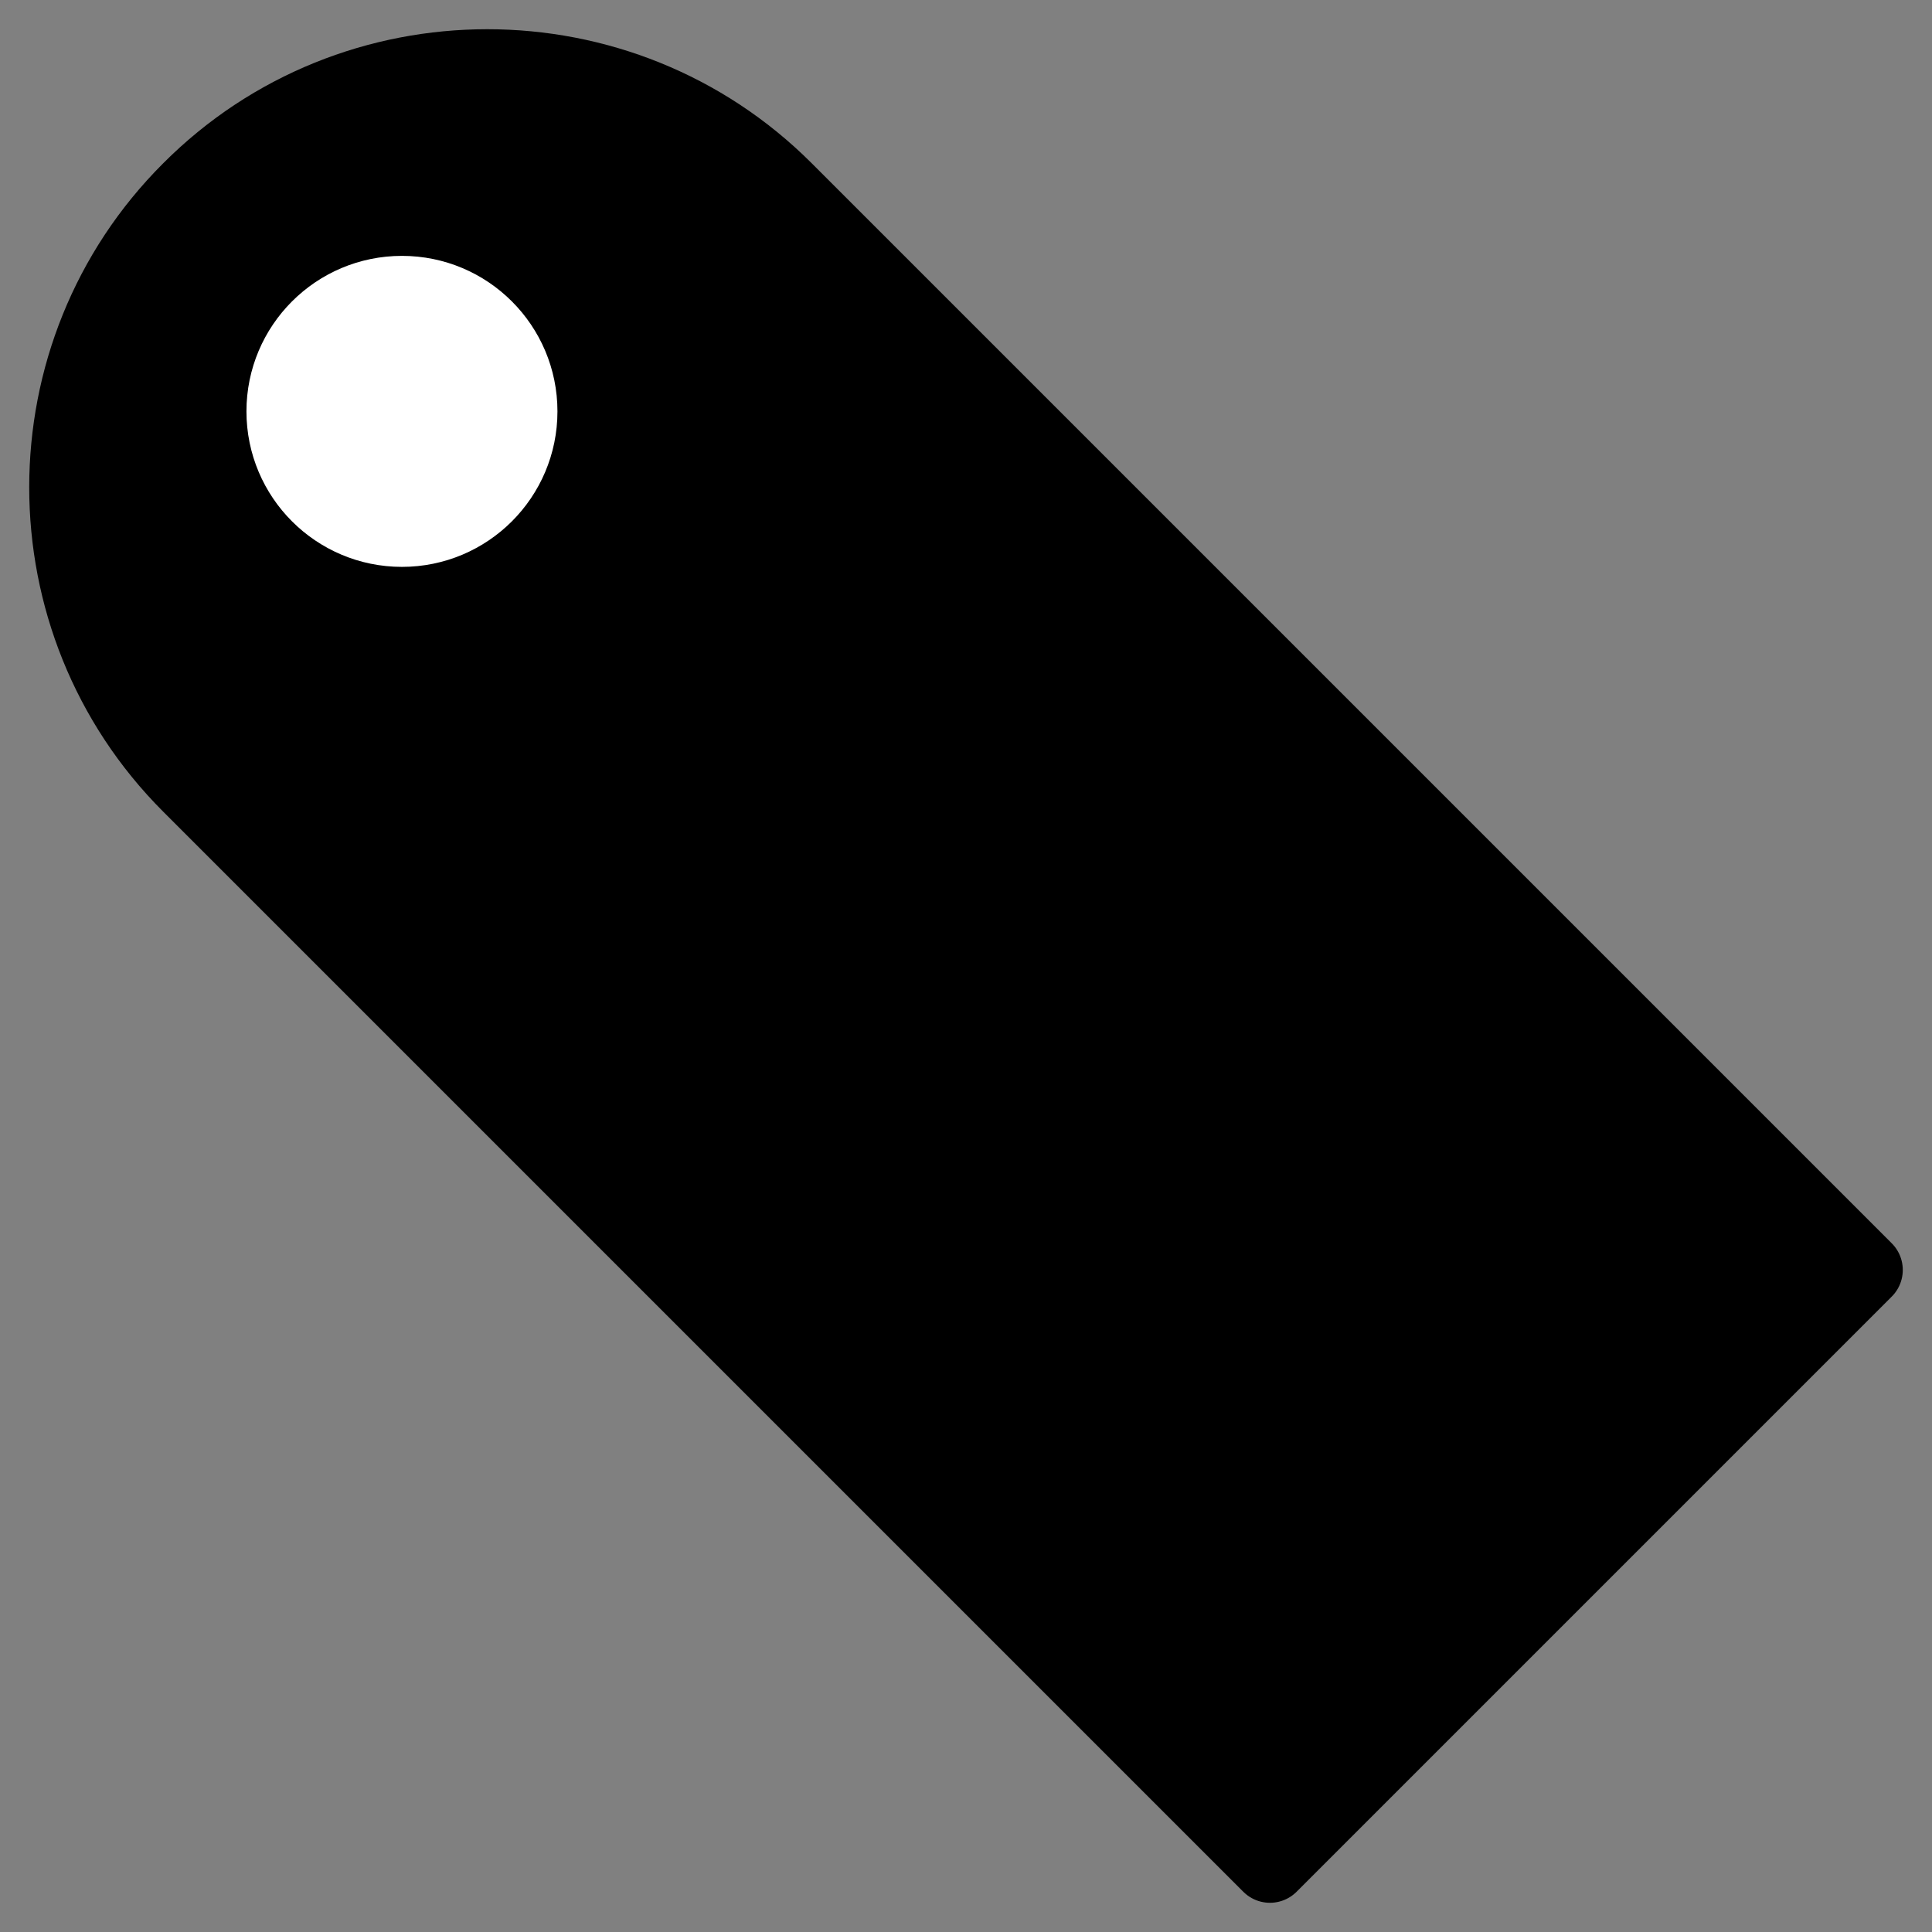 <?xml version="1.0" encoding="UTF-8"?>
<!DOCTYPE svg PUBLIC "-//W3C//DTD SVG 1.1//EN" "http://www.w3.org/Graphics/SVG/1.1/DTD/svg11.dtd">
<!-- Creator: CorelDRAW X8 -->
<svg xmlns="http://www.w3.org/2000/svg" xml:space="preserve" width="41mm" height="41mm" version="1.1" style="shape-rendering:geometricPrecision; text-rendering:geometricPrecision; image-rendering:optimizeQuality; fill-rule:evenodd; clip-rule:evenodd"
viewBox="0 0 4100 4100"
 xmlns:xlink="http://www.w3.org/1999/xlink">
 <rect x="0" y="0" width="4100" height="4100" fill="#808080" stroke="none"/>
 <defs>
  <style type="text/css">
   <![CDATA[
    .str1 {stroke:white;stroke-width:150}
    .str0 {stroke:black;stroke-width:160;stroke-linecap:round;stroke-linejoin:round}
    .fil0 {fill:black}
    .fil1 {fill:white}
   ]]>
  </style>
 </defs>
 <g id="Capa_x0020_1">
  <g id="_973518512">
   <path class="fil0 str0" d="M403 1666l2292 2292 1263 -1263 -2292 -2292c-348,-348 -916,-348 -1263,0l0 0c-348,347 -348,915 0,1263z"/>
   <circle class="fil1 str1" cx="853" cy="873" r="255"/>
  </g>
 </g>
</svg>
